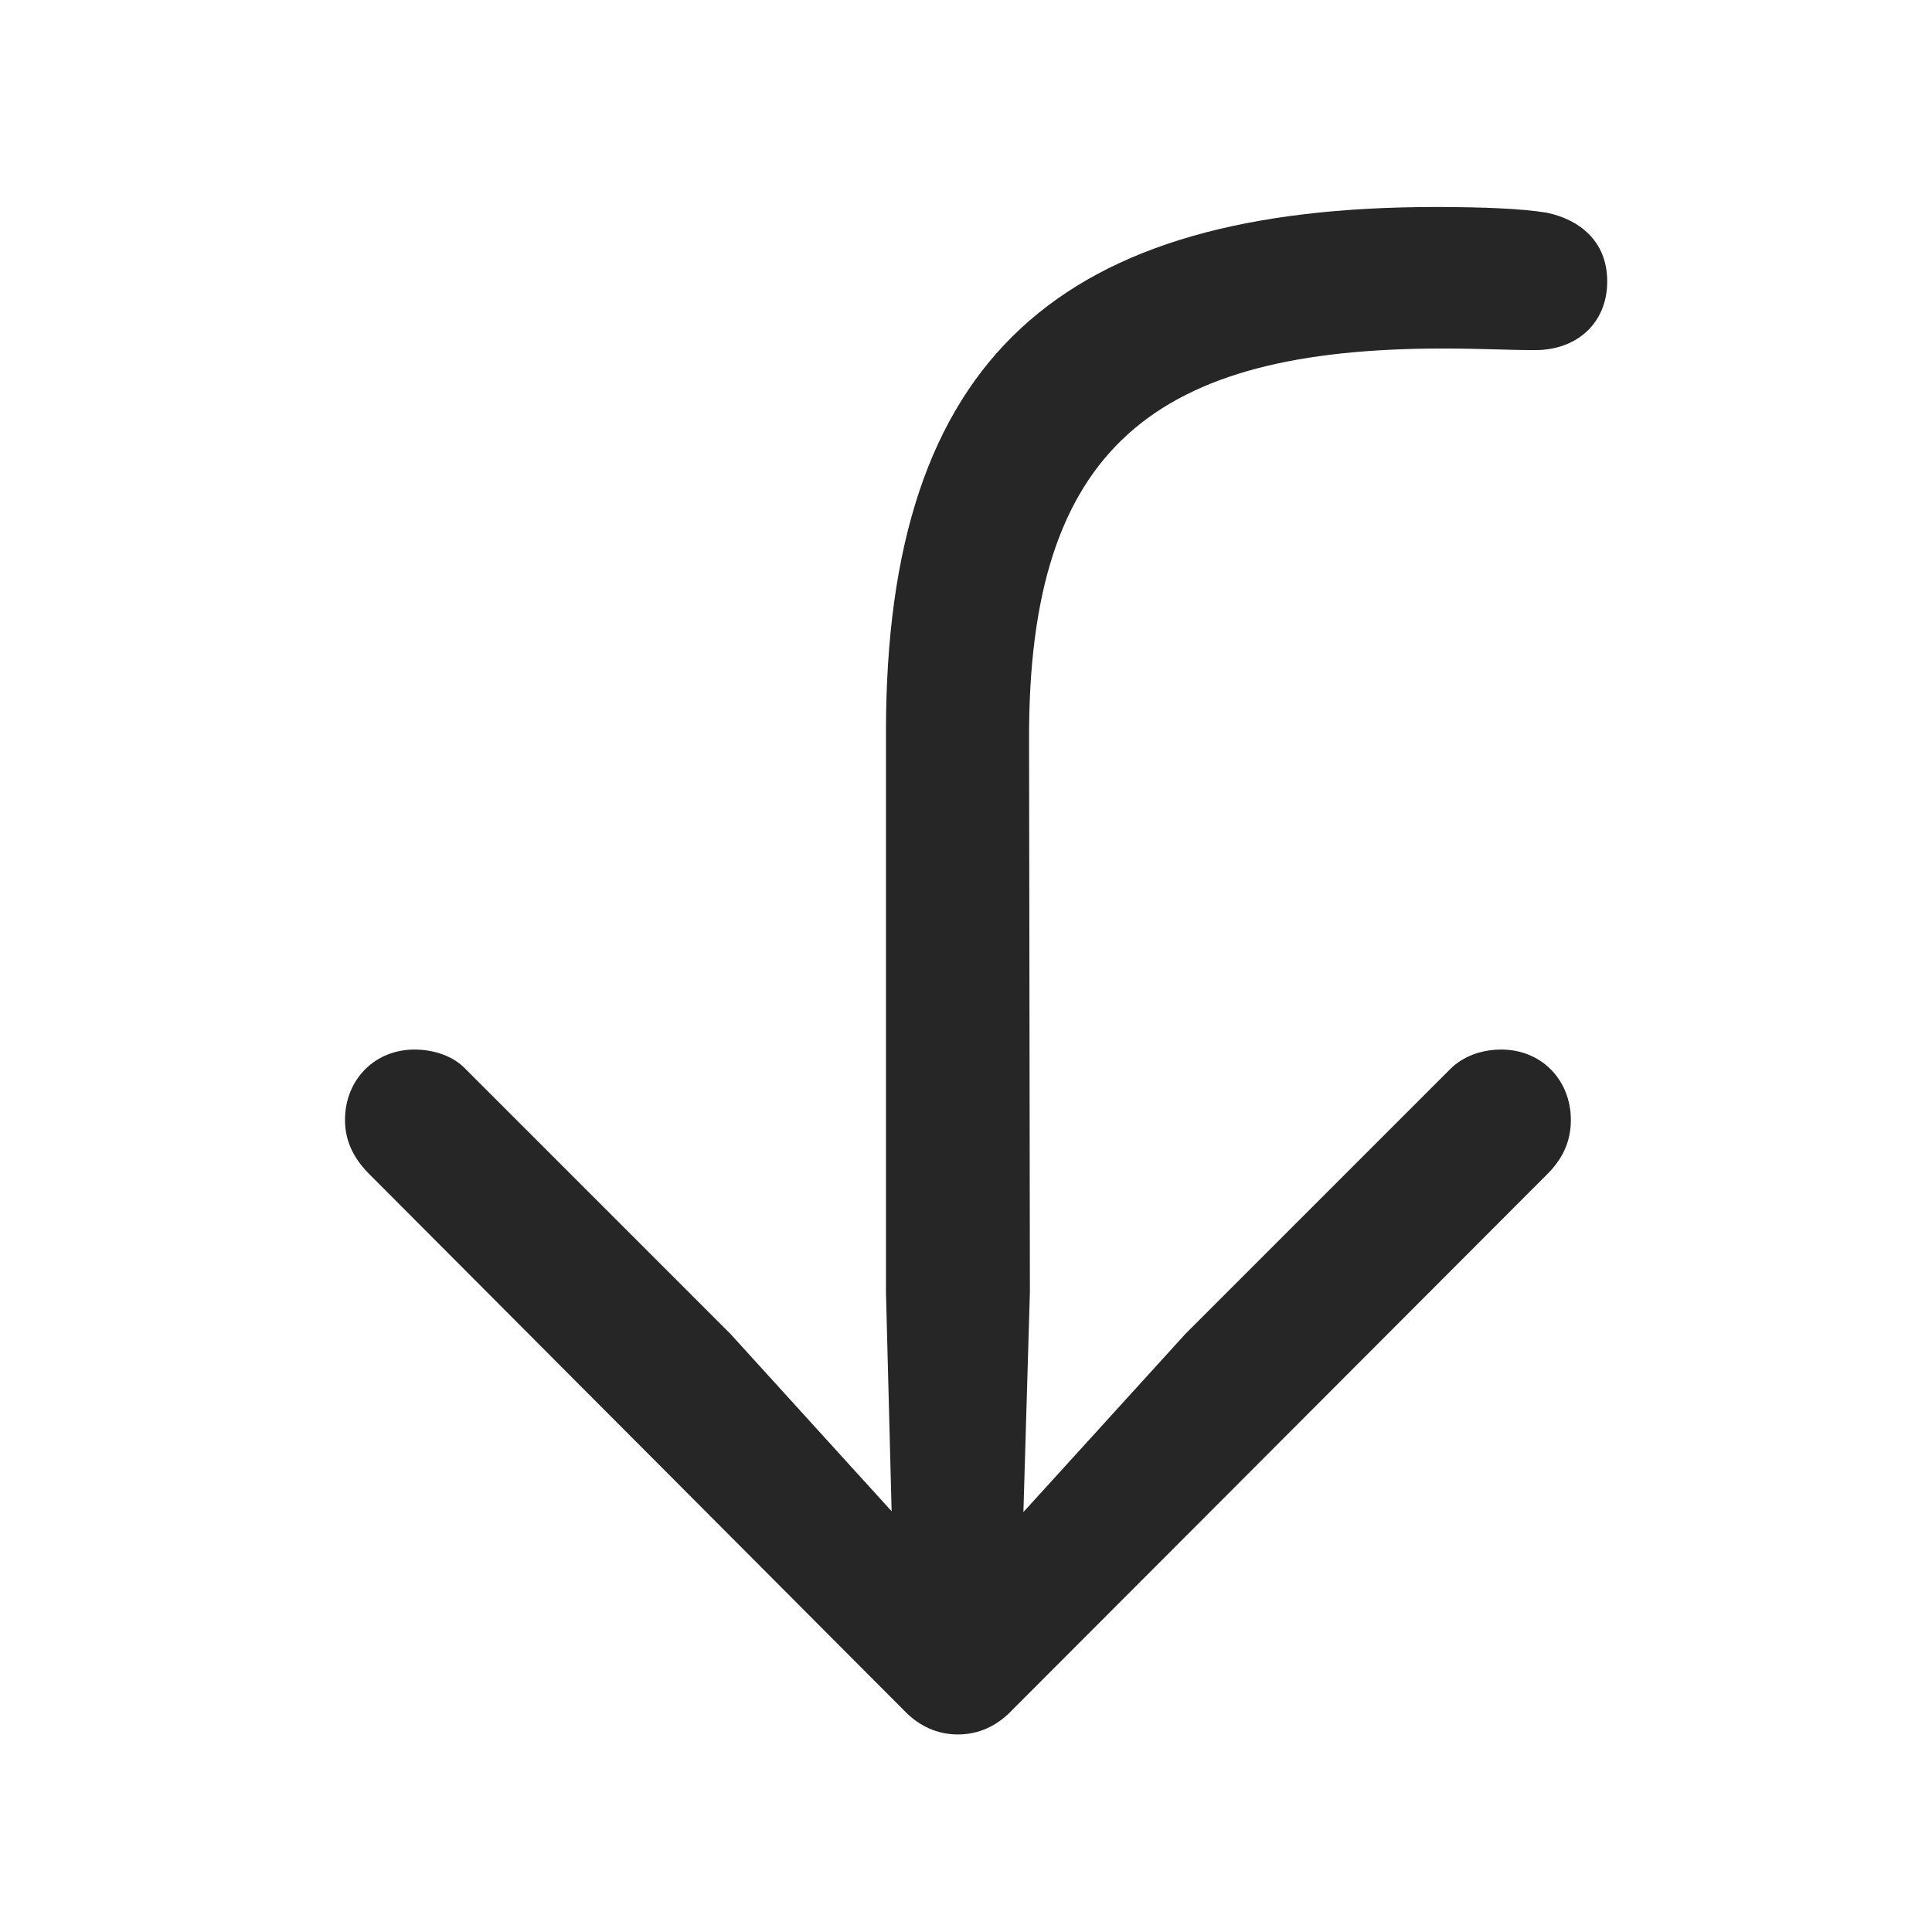 <svg width="28" height="28" viewBox="0 0 28 28" fill="none" xmlns="http://www.w3.org/2000/svg">
<path d="M20.809 3C15.395 3 12.84 5.156 12.84 10.605V18.727L12.922 21.902L10.59 19.336L6.746 15.492C6.57 15.305 6.289 15.211 6.008 15.211C5.422 15.211 5 15.656 5 16.23C5 16.512 5.105 16.758 5.328 16.992L13.098 24.785C13.32 25.02 13.59 25.137 13.883 25.137C14.176 25.137 14.445 25.02 14.668 24.785L22.449 16.992C22.672 16.758 22.766 16.512 22.766 16.23C22.766 15.656 22.344 15.211 21.758 15.211C21.477 15.211 21.207 15.305 21.02 15.492L17.176 19.336L14.832 21.914L14.926 18.727L14.914 10.711C14.902 6.469 16.754 5.051 20.914 5.051C21.465 5.051 21.84 5.074 22.25 5.074C22.848 5.074 23.293 4.688 23.293 4.078C23.293 3.48 22.871 3.176 22.414 3.082C22.051 3.023 21.488 3 20.809 3Z" fill="black" fill-opacity="0.85"/>
</svg>
